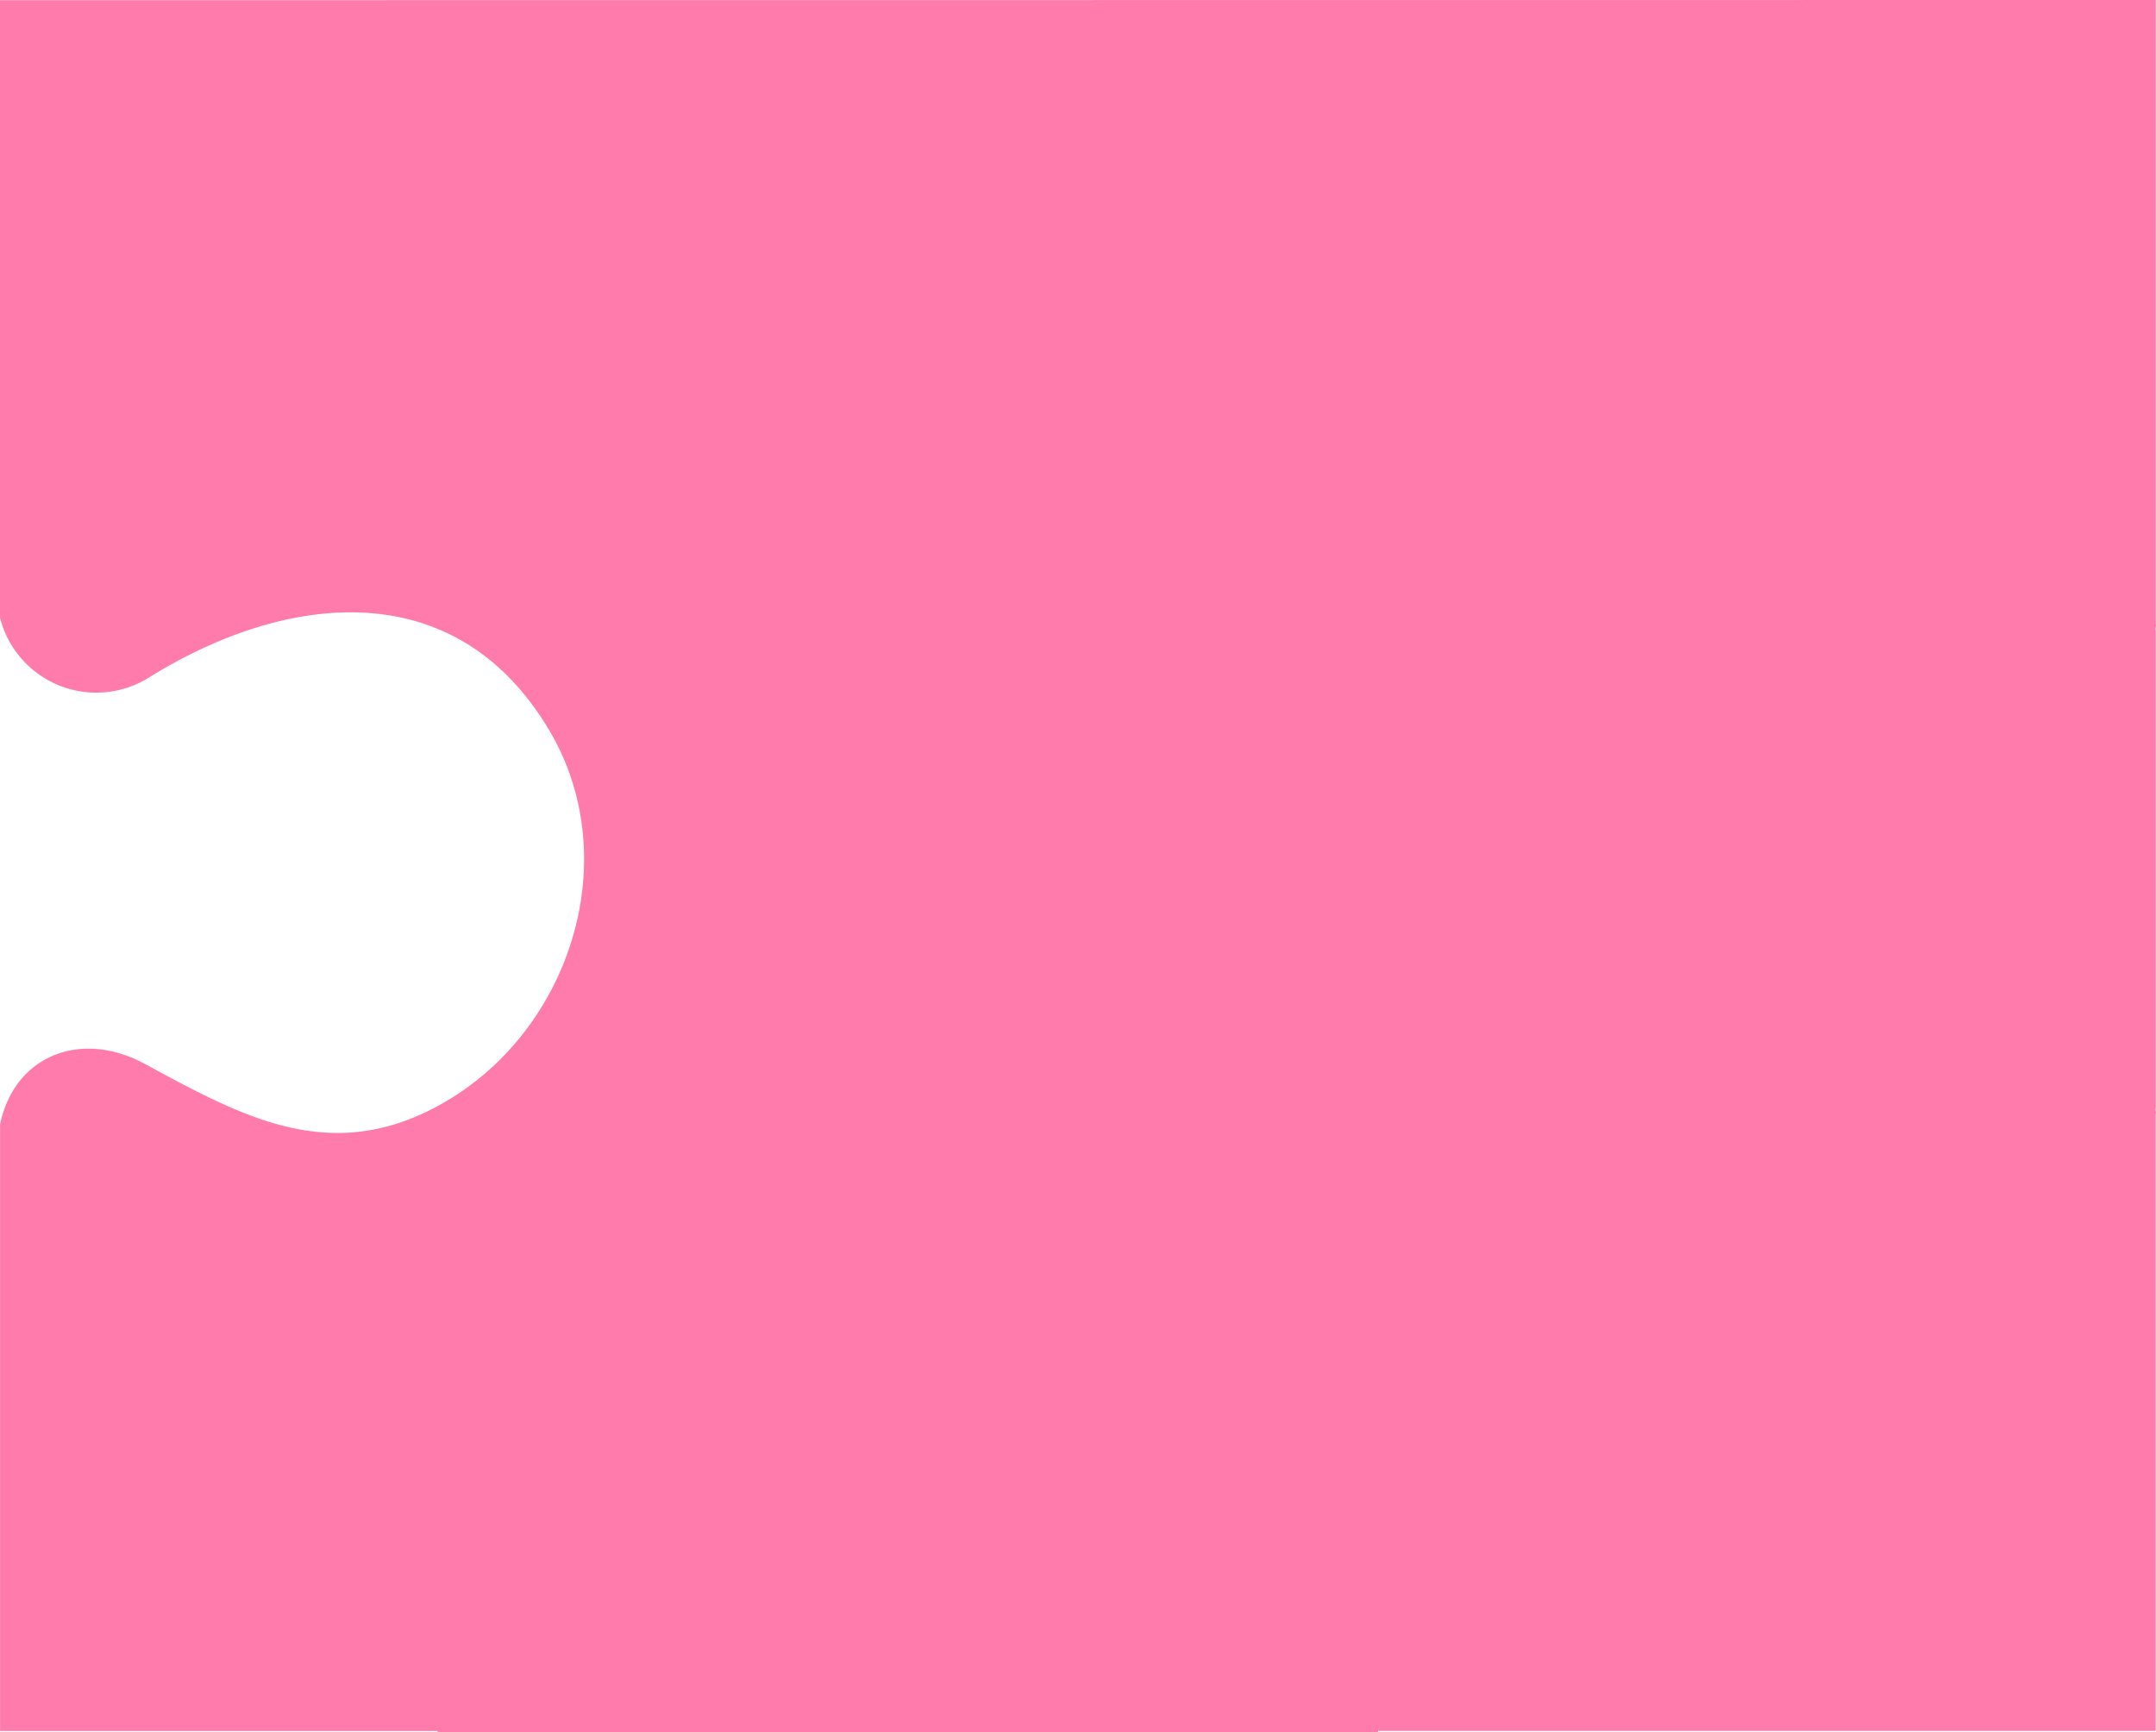 <svg xmlns="http://www.w3.org/2000/svg" width="98.161" height="78.86" viewBox="0 0 98.161 78.86"><defs><style>.a{fill:#ff7bac;}</style></defs><path class="a" d="M754.917,253.142V231.409c-.042-.1.035-.193,0-.294V202.708l-98.152.008v11.457l0,16.651a4.521,4.521,0,0,0,6.772,2.732c6.265-3.9,14.009-4.791,18.265,2.449,3.451,5.871.9,13.79-5.092,17.043-4.924,2.674-8.874.52-13.331-1.9-2.944-1.6-5.965-.378-6.611,2.746l0,27.612,19.923,0v.064h42.814V281.5l35.406,0V253.423C754.952,253.327,754.876,253.235,754.917,253.142Z" transform="translate(-656.765 -202.708)"/></svg>